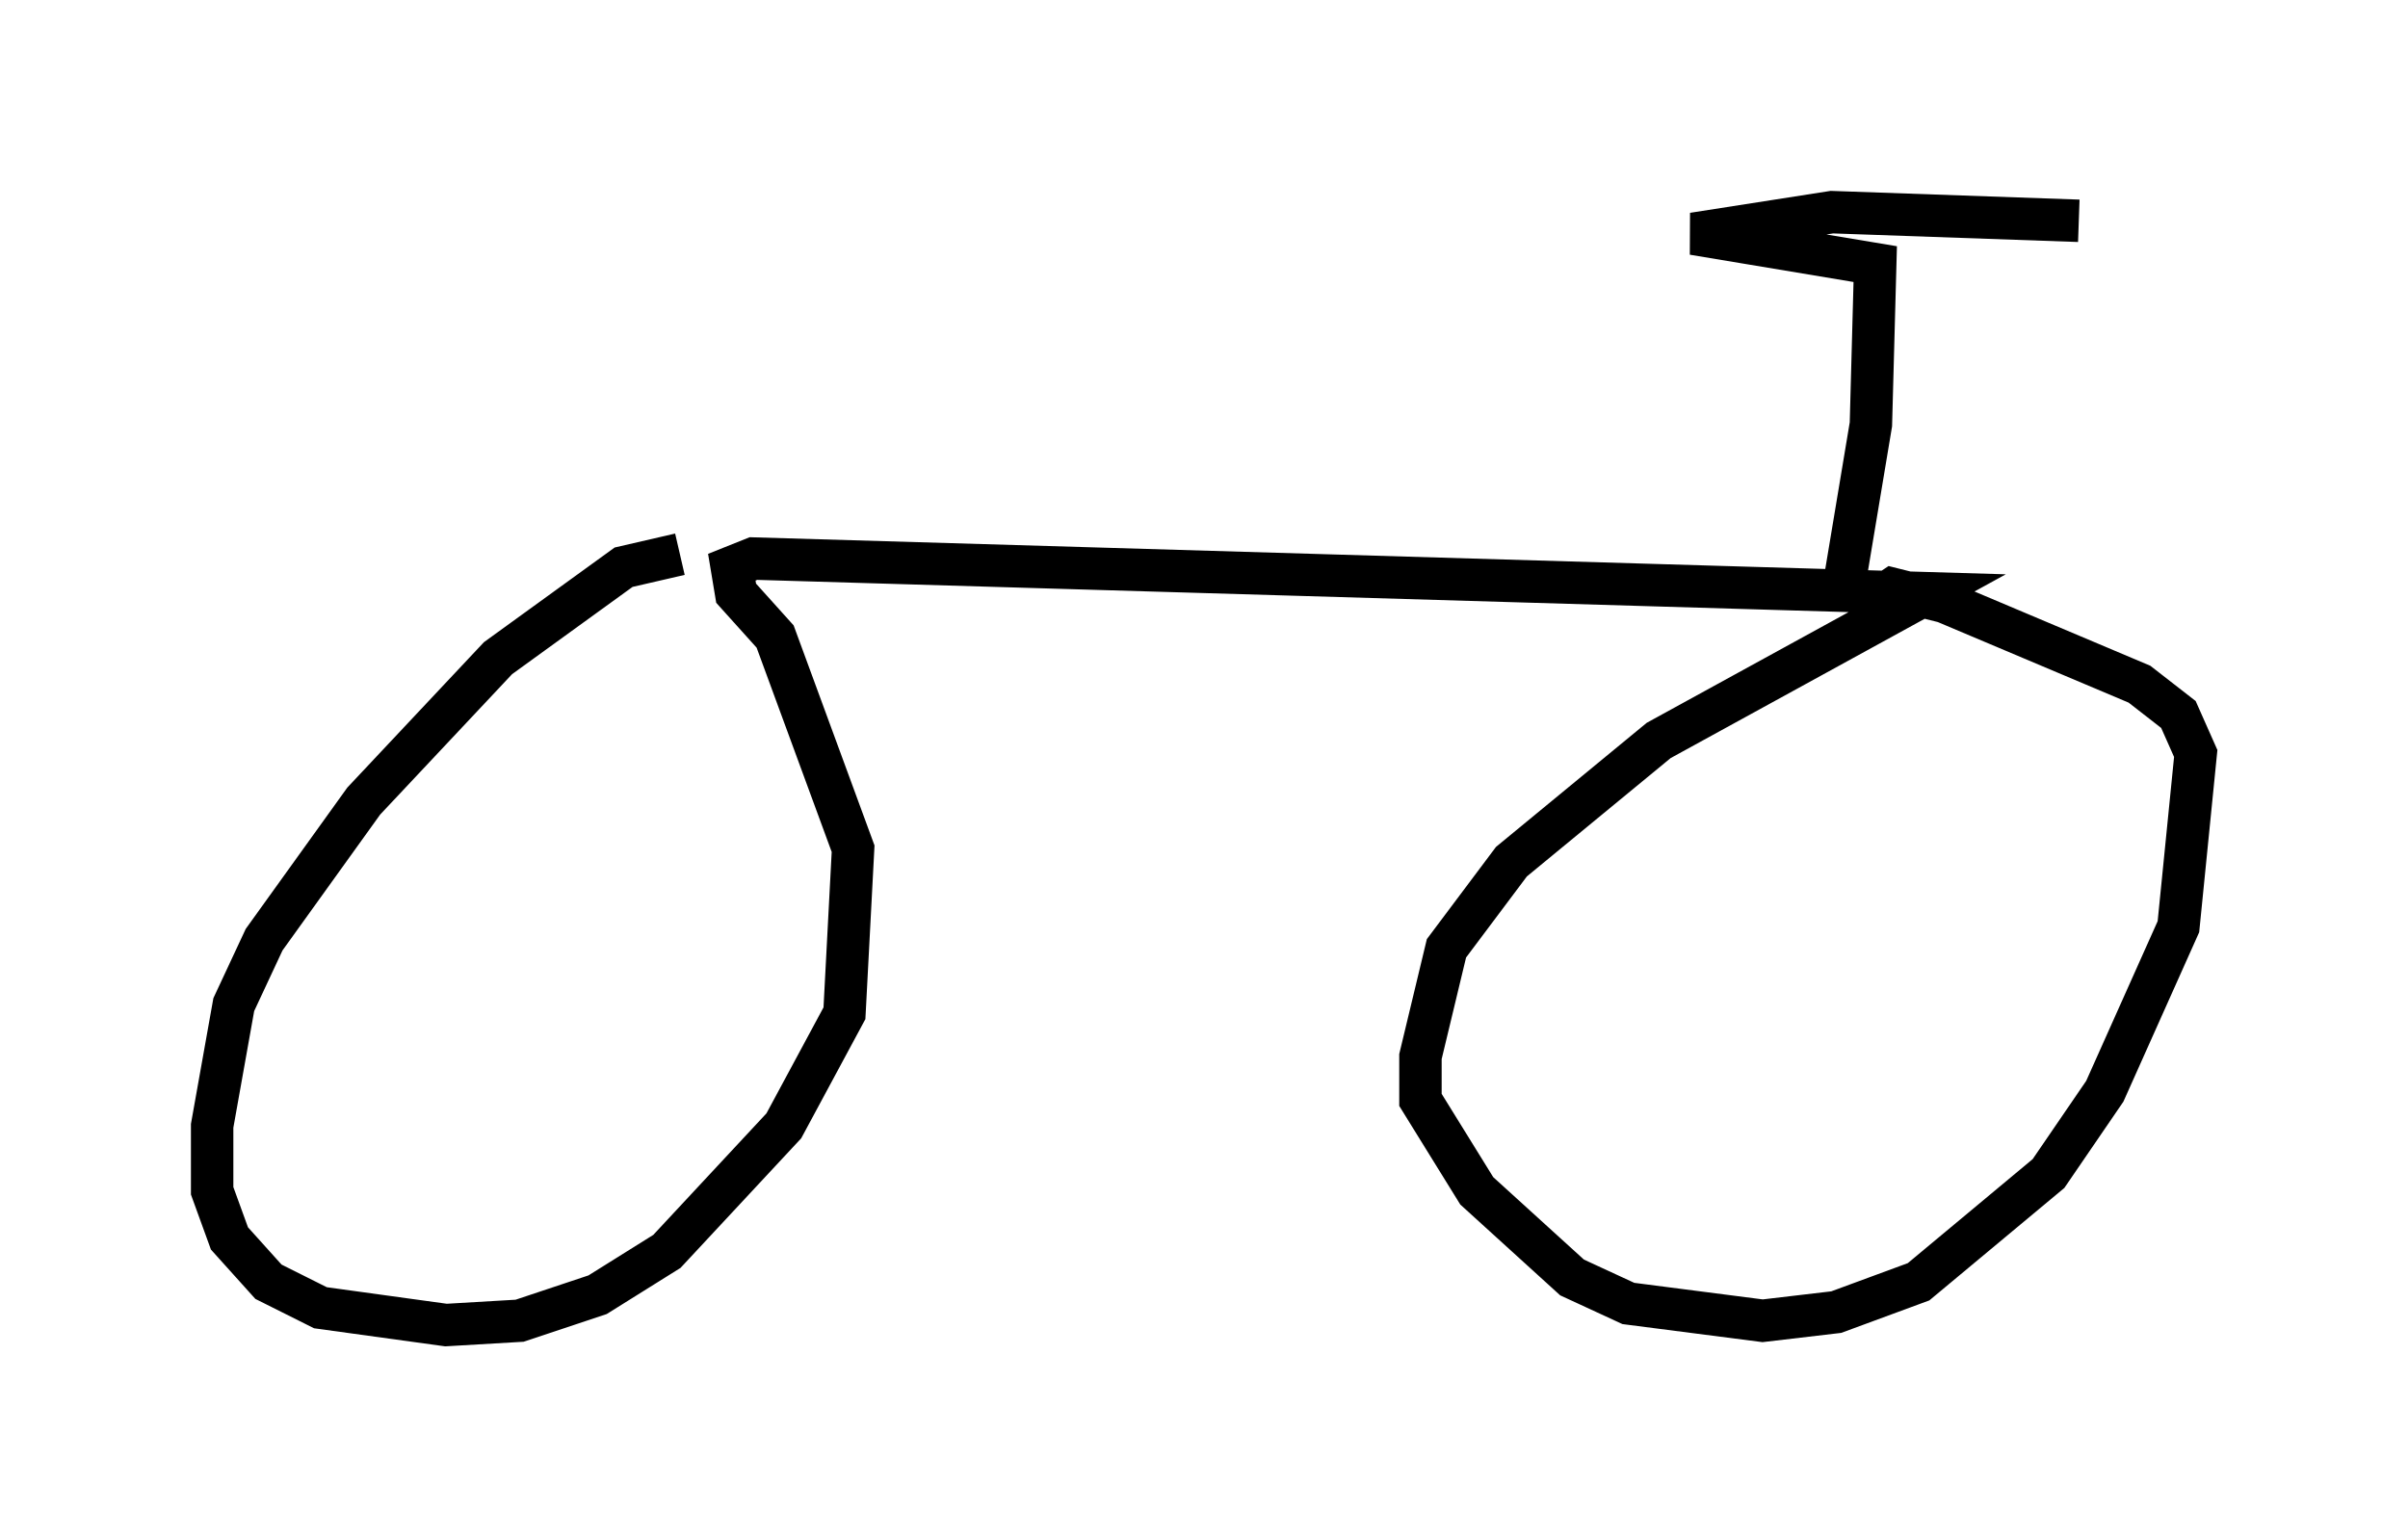 <?xml version="1.0" encoding="utf-8" ?>
<svg baseProfile="full" height="36.236" version="1.1" width="56.755" xmlns="http://www.w3.org/2000/svg" xmlns:ev="http://www.w3.org/2001/xml-events" xmlns:xlink="http://www.w3.org/1999/xlink"><defs /><rect fill="white" height="36.236" width="56.755" x="0" y="0" /><path d="M17.046, 13.269 m-1.021, -0.204 l-1.327, 0.306 -2.96, 2.144 l-3.165, 3.369 -2.348, 3.267 l-0.715, 1.531 -0.51, 2.858 l0.0, 1.531 0.408, 1.123 l0.919, 1.021 1.225, 0.613 l2.96, 0.408 1.735, -0.102 l1.838, -0.613 1.633, -1.021 l2.756, -2.96 1.429, -2.654 l0.204, -3.879 -1.838, -5.002 l-0.919, -1.021 -0.102, -0.613 l0.51, -0.204 27.665, 0.817 l-6.329, 3.471 -3.471, 2.858 l-1.531, 2.042 -0.613, 2.552 l0.0, 1.021 1.327, 2.144 l2.246, 2.042 1.327, 0.613 l3.165, 0.408 1.735, -0.204 l1.94, -0.715 3.063, -2.552 l1.327, -1.94 1.735, -3.879 l0.408, -4.083 -0.408, -0.919 l-0.919, -0.715 -4.594, -1.94 l-1.225, -0.306 -0.306, 0.204 m-0.817, -0.408 l0.613, -3.675 0.102, -3.777 l-4.288, -0.715 3.267, -0.51 l5.819, 0.204 " fill="none" stroke="black" stroke-width="1" /></svg>
